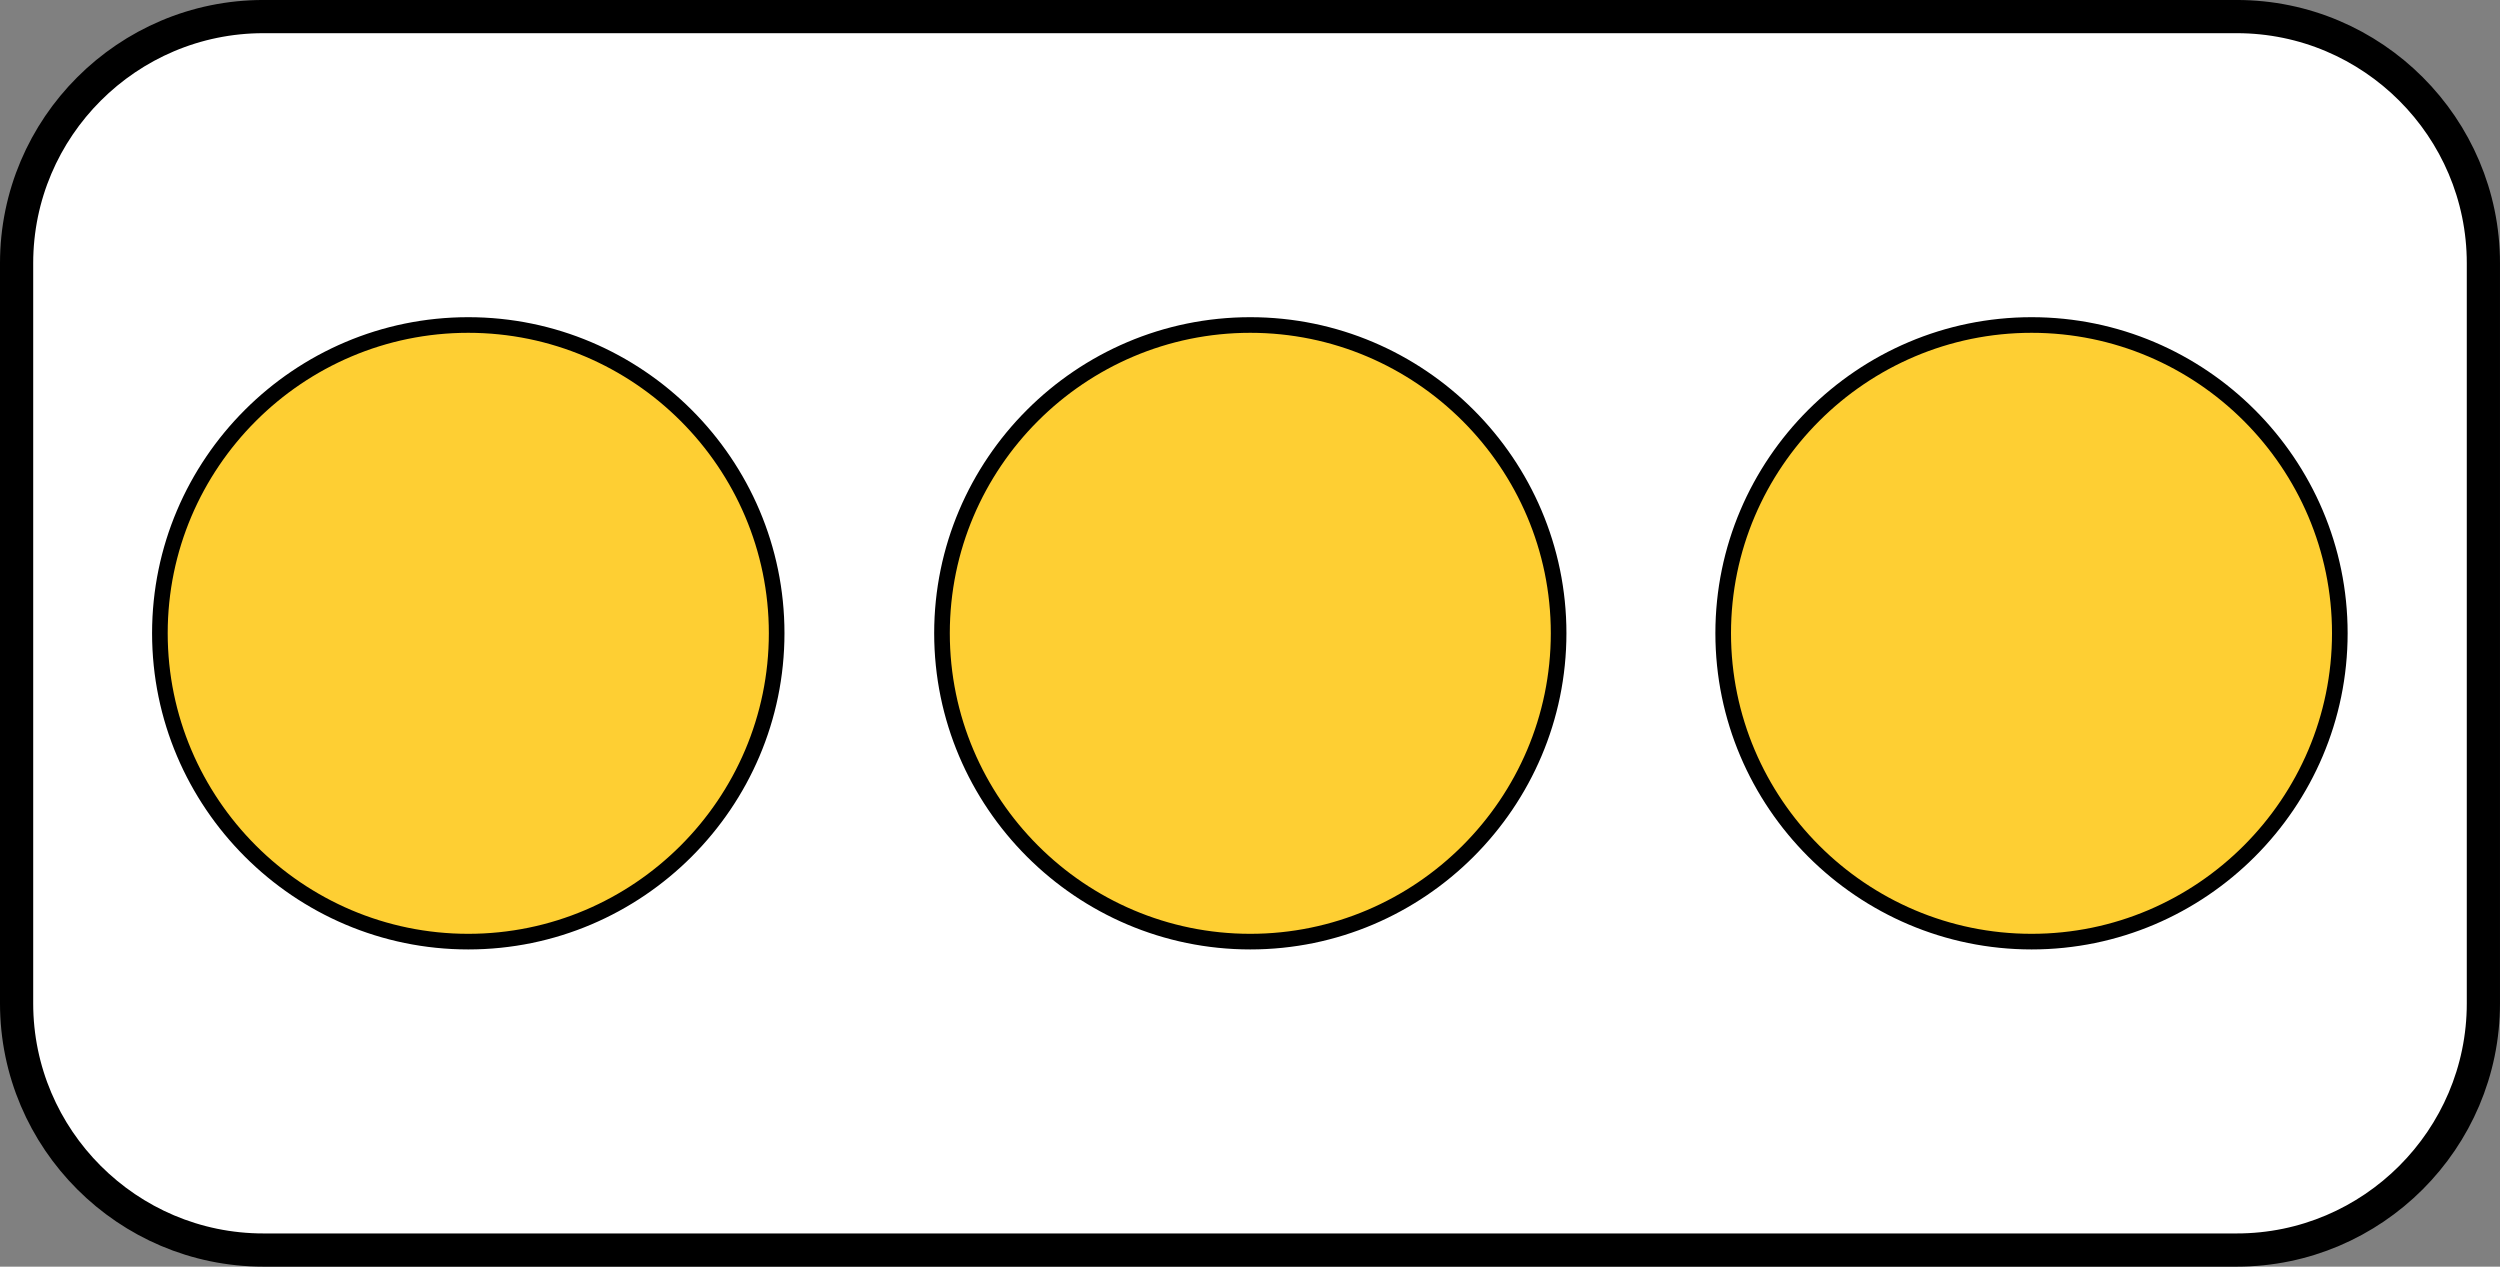<?xml version="1.0" encoding="UTF-8" standalone="no"?>
<svg
   xmlns:dc="http://purl.org/dc/elements/1.1/"
   xmlns:cc="http://creativecommons.org/ns#"
   xmlns:rdf="http://www.w3.org/1999/02/22-rdf-syntax-ns#"
   xmlns:svg="http://www.w3.org/2000/svg"
   xmlns="http://www.w3.org/2000/svg"
   xmlns:sodipodi="http://sodipodi.sourceforge.net/DTD/sodipodi-0.dtd"
   xmlns:inkscape="http://www.inkscape.org/namespaces/inkscape"
   width="640.032"
   height="324.279"
   viewBox="0 0 1806.312 915.187"
   version="1.1"
   id="svg2"
   inkscape:version="0.48.2 r9819"
   sodipodi:docname="MUTCD OM2-1H.svg">
  <rect x="0" y="0" width="1806.312" height="915.187" fill="#808080" stroke="none"/>
  <defs
     id="defs60" />
  <sodipodi:namedview
     pagecolor="#ffffff"
     bordercolor="#666666"
     borderopacity="1"
     objecttolerance="10"
     gridtolerance="10"
     guidetolerance="10"
     inkscape:pageopacity="0"
     inkscape:pageshadow="2"
     inkscape:window-width="1280"
     inkscape:window-height="1004"
     id="namedview58"
     showgrid="false"
     fit-margin-top="0"
     fit-margin-left="0"
     fit-margin-right="0"
     fit-margin-bottom="0"
     inkscape:zoom="0.36371528"
     inkscape:cx="-330.72405"
     inkscape:cy="323.67591"
     inkscape:window-x="-8"
     inkscape:window-y="-8"
     inkscape:window-maximized="1"
     inkscape:current-layer="svg2"
     showguides="true"
     inkscape:guide-bbox="true" />
  <!-- draw the bicycle -->
  <!-- RIGHT -->
  <!-- LANE -->
  <!-- ONLY -->
  <path
     inkscape:connector-curvature="0"
     d="m 11.995,724.998 0,-534.824 c 0,-98.155 80.087,-178.191 178.291,-178.191 l 1425.832,0 c 98.104,0 178.191,80.036 178.191,178.191 l 0,534.824 c 0,98.055 -80.087,178.191 -178.191,178.191 l -1425.832,0 c -98.204,0 -178.291,-80.136 -178.291,-178.191 z"
     style="fill:#ffffff;stroke:#000000;stroke-width:23.989;stroke-linecap:butt;stroke-linejoin:miter;stroke-miterlimit:2.613;stroke-opacity:1;stroke-dasharray:none"
     id="path4305" />
  <path
     inkscape:connector-curvature="0"
     d="m 115.525,457.511 c 0,-122.643 100.095,-222.69 222.789,-222.69 122.793,0 222.84,100.047 222.84,222.69 0,122.694 -100.047,222.84 -222.84,222.84 -122.694,0 -222.789,-100.146 -222.789,-222.84"
     style="fill:#fecf33;fill-opacity:1;fill-rule:nonzero;stroke:#000000;stroke-width:11.289;stroke-miterlimit:4;stroke-opacity:1;stroke-dasharray:none"
     id="path4309" />
  <path
     inkscape:connector-curvature="0"
     d="m 680.612,457.511 c 0,-122.643 100.046,-222.69 222.739,-222.69 122.694,0 222.789,100.047 222.789,222.69 0,122.694 -100.095,222.84 -222.789,222.84 -122.694,0 -222.739,-100.146 -222.739,-222.84"
     style="fill:#fecf33;fill-opacity:1;fill-rule:nonzero;stroke:#000000;stroke-width:11.289;stroke-miterlimit:4;stroke-opacity:1;stroke-dasharray:none"
     id="path4317" />
  <path
     inkscape:connector-curvature="0"
     d="m 1245.052,457.511 c 0,-122.643 100.144,-222.69 222.838,-222.69 122.644,0 222.69,100.047 222.69,222.69 0,122.694 -100.046,222.84 -222.69,222.84 -122.694,0 -222.838,-100.146 -222.838,-222.84 z"
     style="fill:#fecf33;fill-opacity:1;stroke:#000000;stroke-width:11.289;stroke-miterlimit:4;stroke-opacity:1;stroke-dasharray:none"
     id="path4329" />
</svg>
